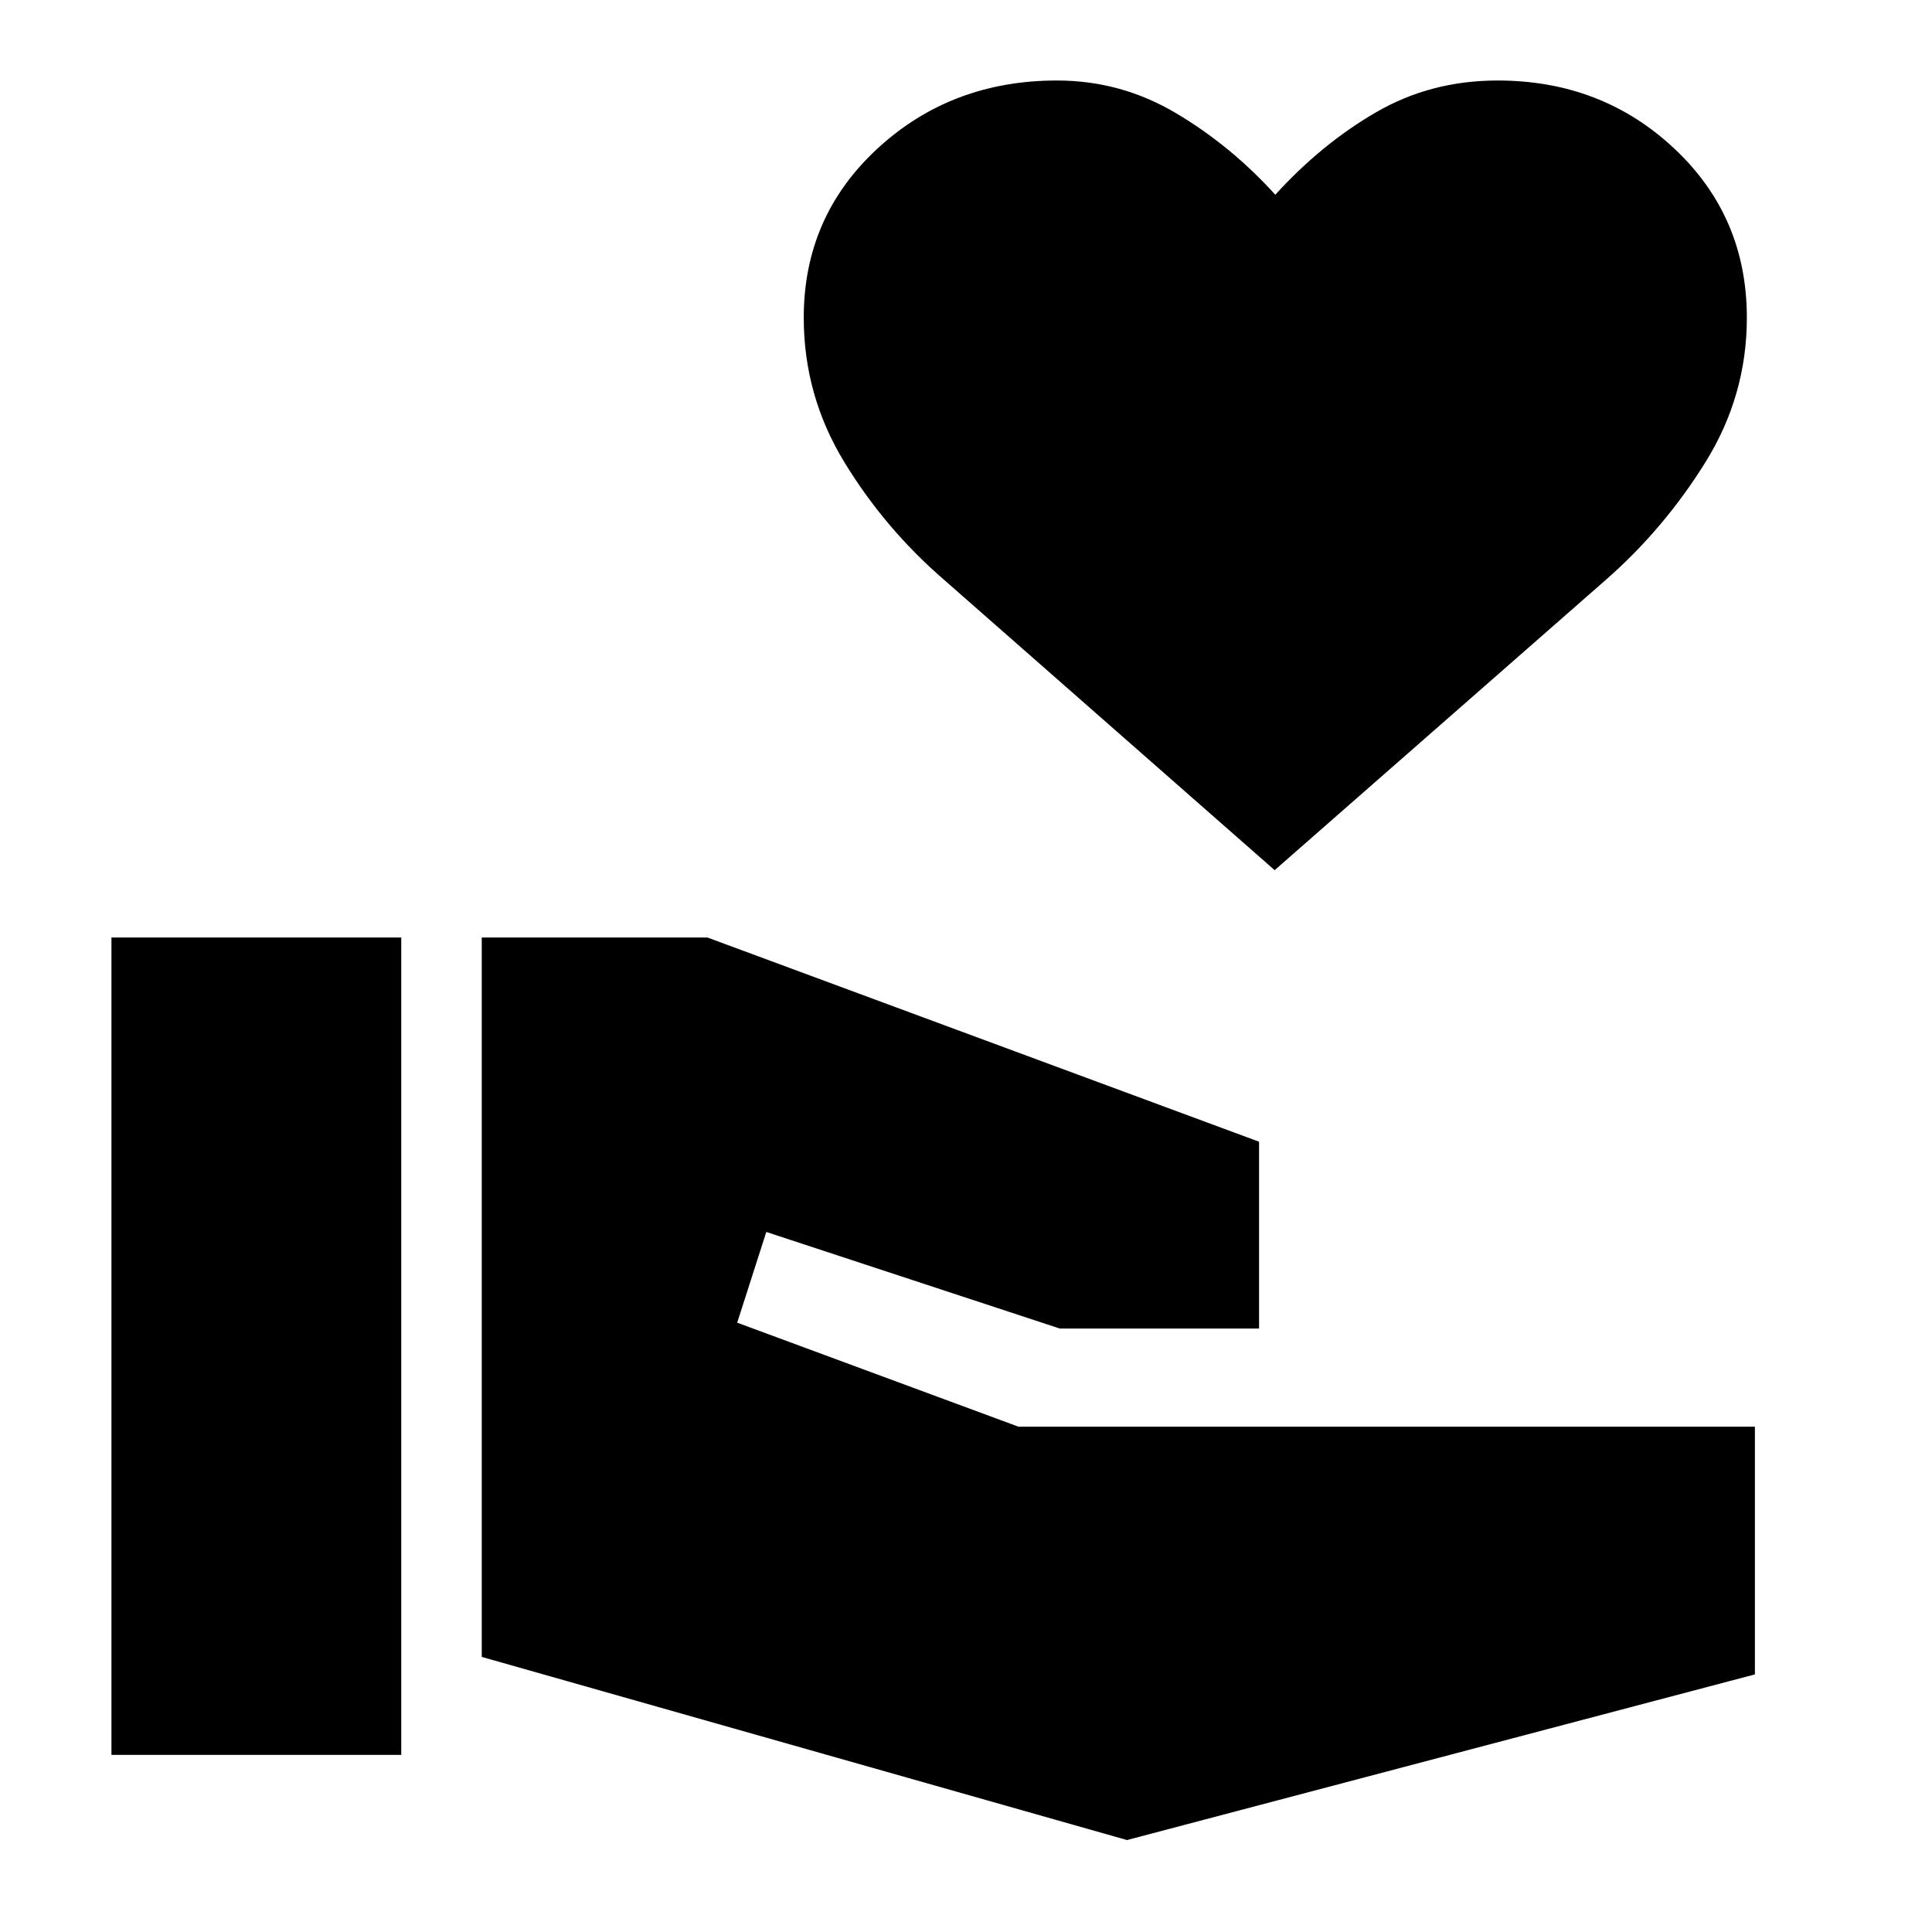 <svg xmlns="http://www.w3.org/2000/svg" height="24" viewBox="0 -960 960 960" width="24"><path d="M55.38-88h144v-406.15h-144V-88ZM560-45.69 872-128v-123.08H506.08l-139.77-51.69 14.46-45.08 145.85 48h99v-92.84L351.54-494.15H239.38v357.46l320.62 91Zm73.37-481.93-164.29-144.3q-29.39-25.39-49.54-58.46-20.16-33.07-20.16-71.77 0-50.23 36.65-84.04Q472.67-920 525.23-920q31.77 0 59.12 16.23 27.34 16.23 49.34 40.54 23-25.31 50.17-41.04Q711.02-920 744.15-920q51.73 0 87.79 33.81Q868-852.38 868-802.15q0 38.7-20.54 71.77-20.54 33.07-49.48 58.46l-164.61 144.3Z"/></svg>